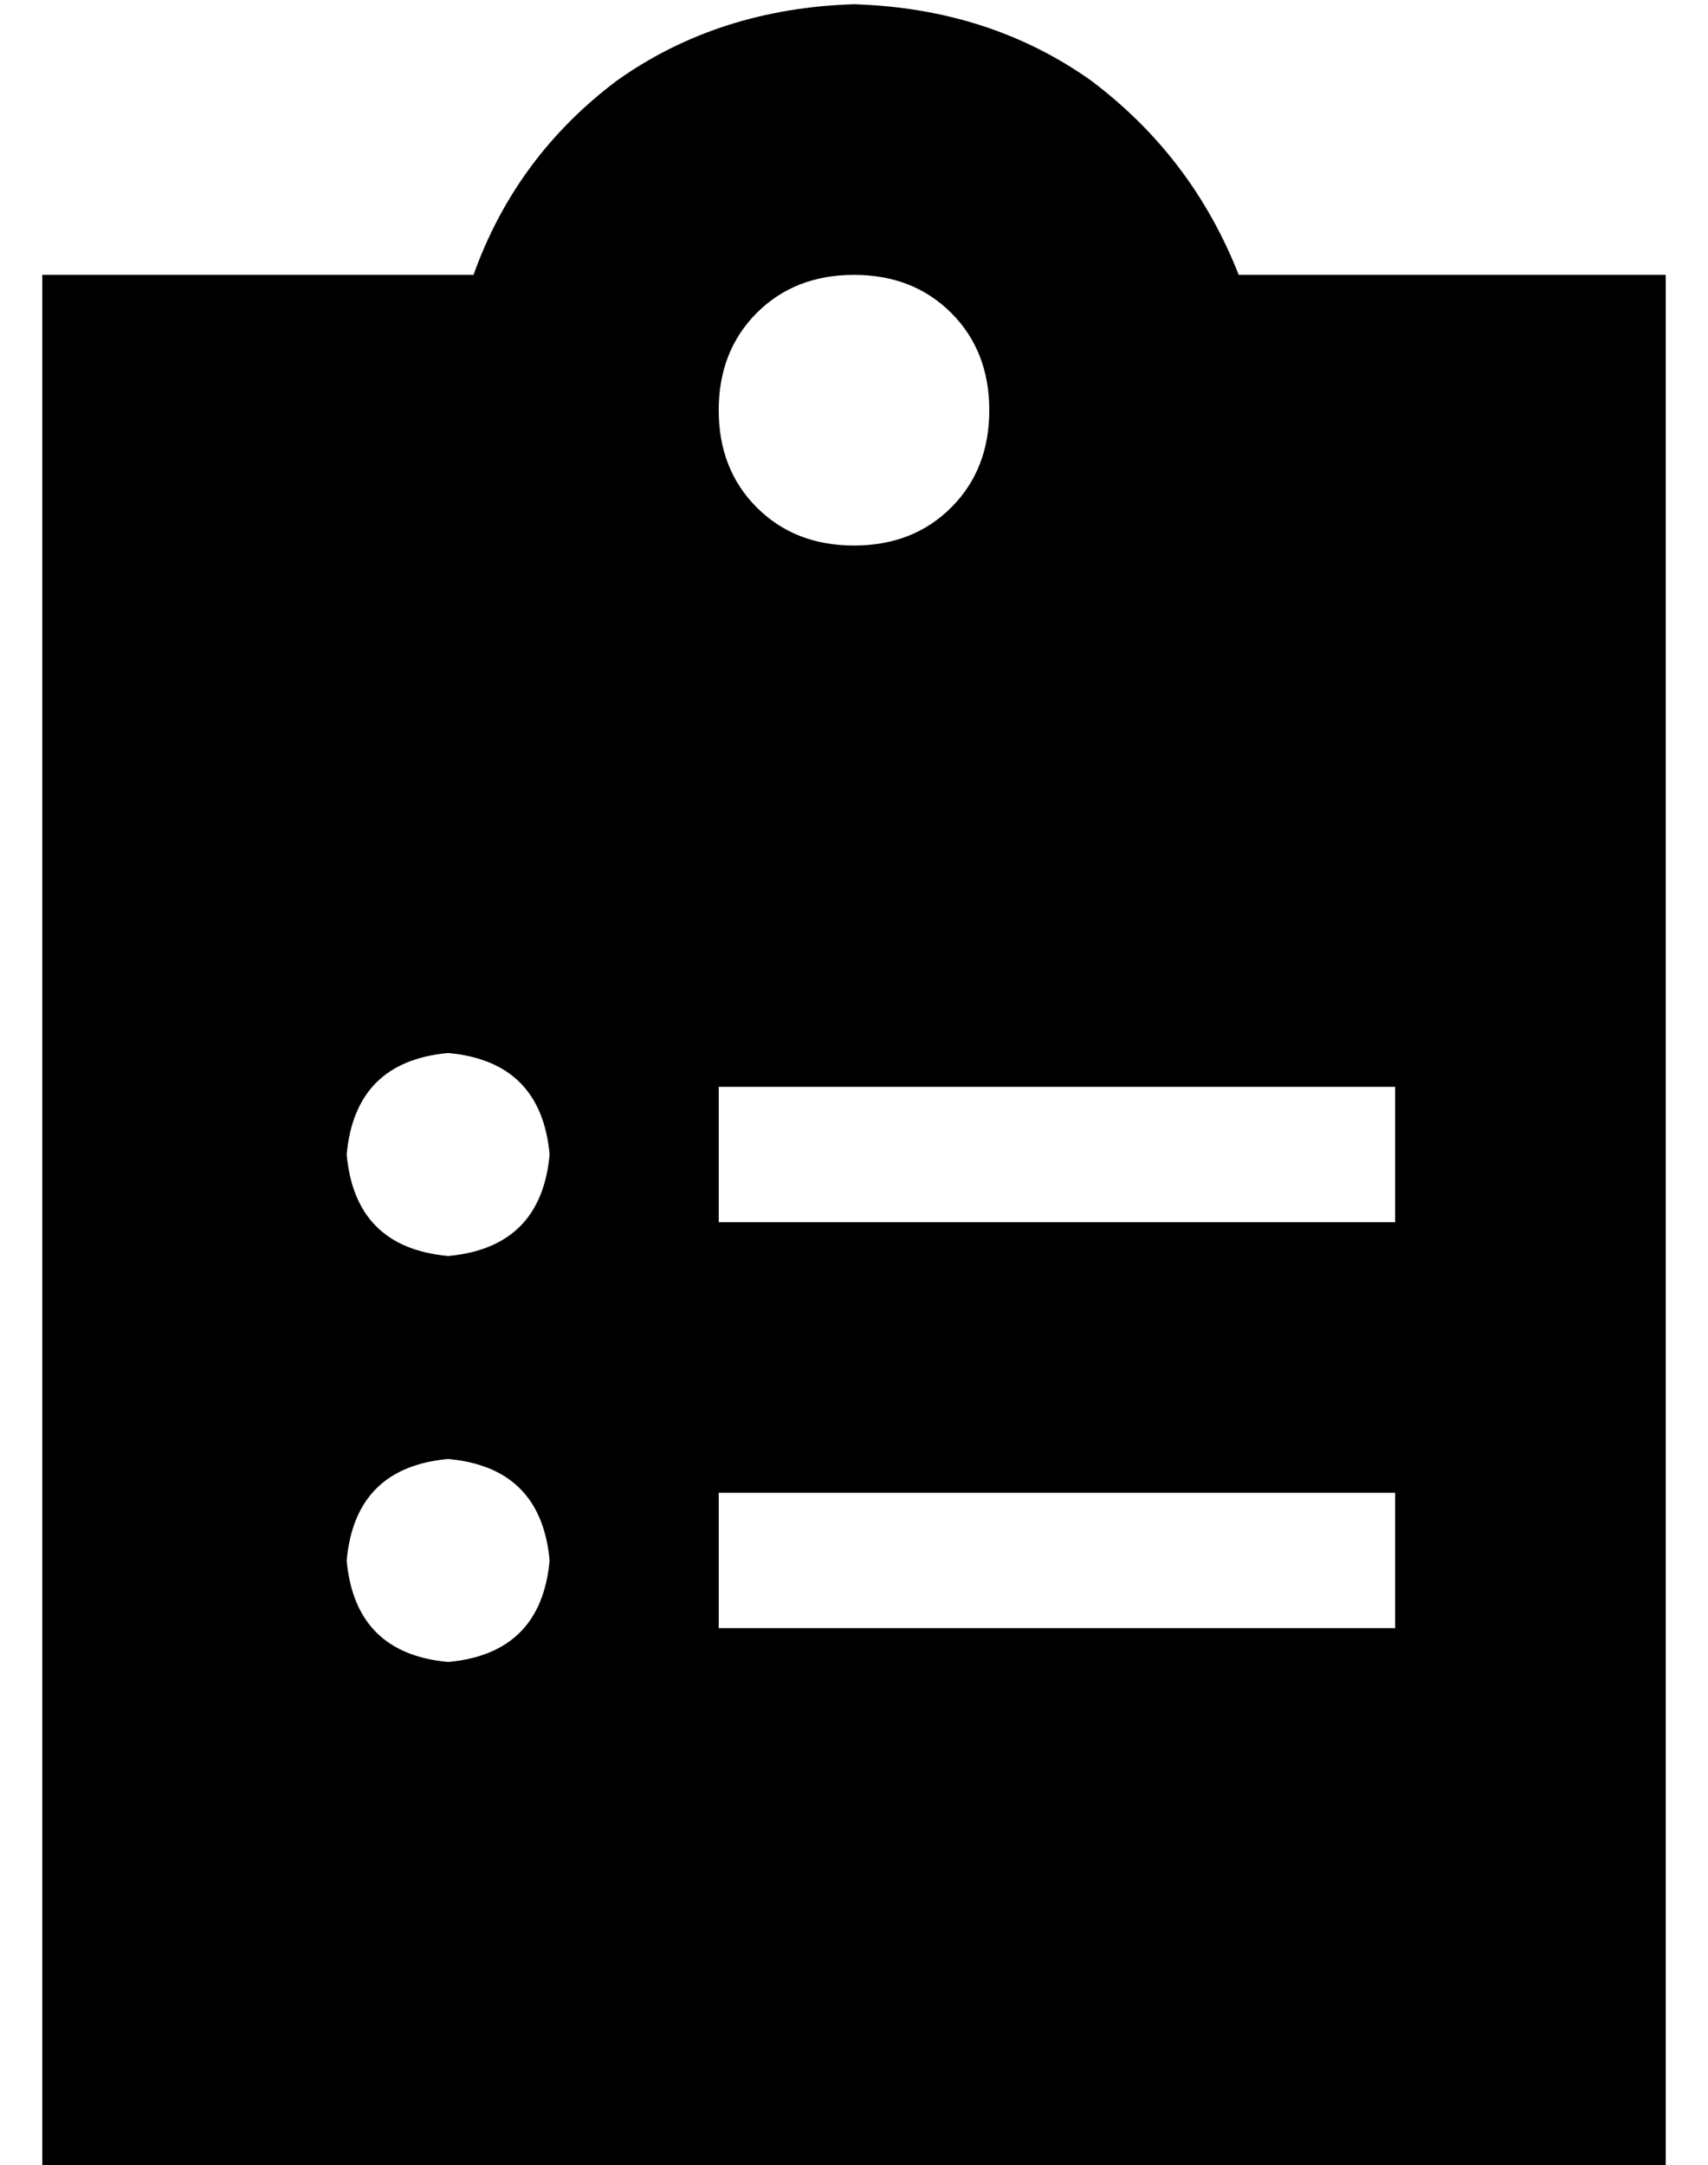 <?xml version="1.0" standalone="no"?>
<!DOCTYPE svg PUBLIC "-//W3C//DTD SVG 1.1//EN" "http://www.w3.org/Graphics/SVG/1.1/DTD/svg11.dtd" >
<svg xmlns="http://www.w3.org/2000/svg" xmlns:xlink="http://www.w3.org/1999/xlink" version="1.1" viewBox="-10 -40 404 512">
   <path fill="currentColor"
d="M102 25q10 -28 34 -46v0v0q24 -17 56 -18q32 1 56 18q24 18 35 46h101v0v448v0h-384v0v-448v0h102v0zM224 57q0 -14 -9 -23v0v0q-9 -9 -23 -9t-23 9t-9 23t9 23t23 9t23 -9t9 -23v0zM160 313v32v-32v32h16h144v-32v0h-16h-144zM96 353q22 -2 24 -24q-2 -22 -24 -24
q-22 2 -24 24q2 22 24 24v0zM160 217v32v-32v32h16h144v-32v0h-16h-144zM96 257q22 -2 24 -24q-2 -22 -24 -24q-22 2 -24 24q2 22 24 24v0z" />
</svg>
